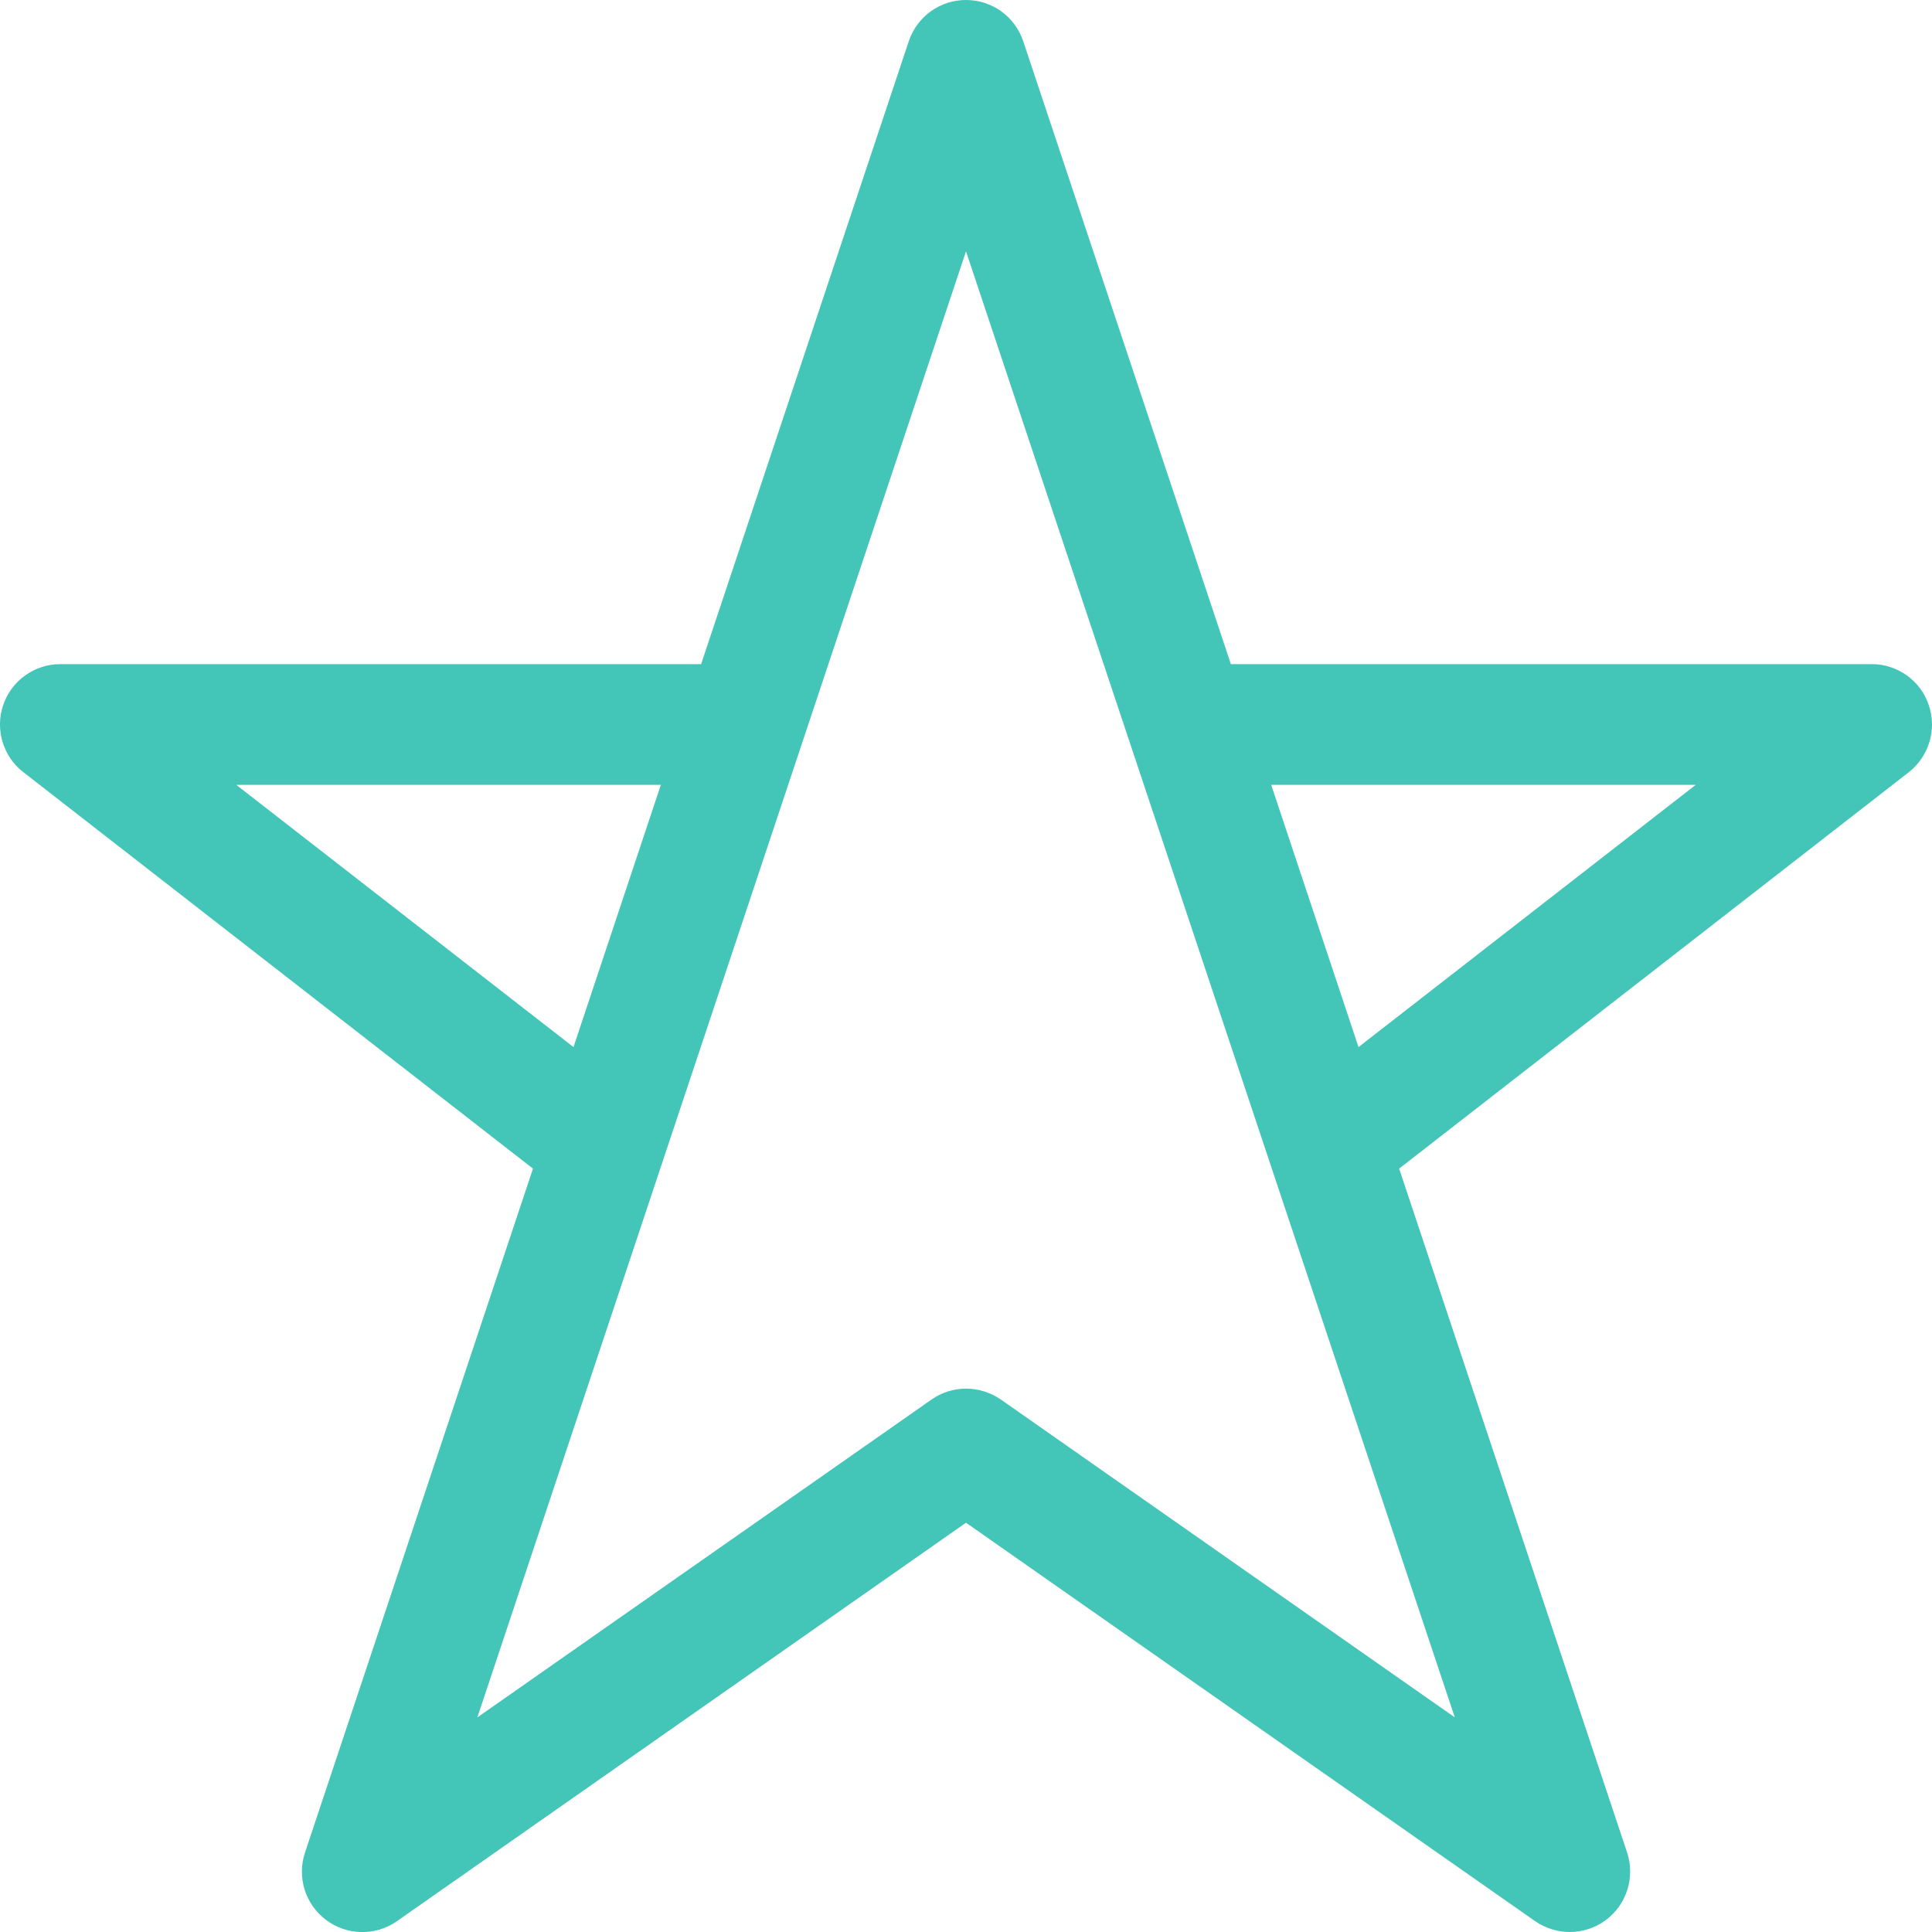 <?xml version="1.0" encoding="iso-8859-1"?>
<!-- Generator: Adobe Illustrator 16.0.4, SVG Export Plug-In . SVG Version: 6.00 Build 0)  -->
<!DOCTYPE svg PUBLIC "-//W3C//DTD SVG 1.1//EN" "http://www.w3.org/Graphics/SVG/1.1/DTD/svg11.dtd">
<svg version="1.1" id="Capa_1" fill="#43C5B8" xmlns="http://www.w3.org/2000/svg" xmlns:xlink="http://www.w3.org/1999/xlink" x="0px" y="0px"
	 width="32px" height="32px" viewBox="0 0 32 32" style="enable-background:new 0 0 32 32;" xml:space="preserve">
<g id="Star">
	<g>
		<path d="M31.945,11.674C31.809,11.271,31.427,11,31,11H20.387L16.948,0.684C16.812,0.274,16.431,0,16,0s-0.812,0.275-0.948,0.684
			L11.613,11H1c-0.427,0-0.808,0.271-0.946,0.675c-0.139,0.404-0.005,0.853,0.332,1.114l8.442,6.567L5.052,30.684
			c-0.137,0.41,0.005,0.86,0.351,1.118c0.344,0.257,0.817,0.267,1.171,0.019l9.426-6.6l9.427,6.6C25.6,31.939,25.8,32,26,32
			c0.211,0,0.421-0.066,0.598-0.198c0.346-0.258,0.487-0.708,0.352-1.118l-3.776-11.328l8.442-6.566
			C31.951,12.526,32.085,12.079,31.945,11.674z M3.914,13h7.032l-1.447,4.343L3.914,13z M24.096,28.445l-7.521-5.266
			C16.401,23.061,16.2,23,16,23s-0.401,0.061-0.573,0.182l-7.521,5.264L16,4.162L24.096,28.445z M22.501,17.343L21.055,13h7.031
			L22.501,17.343z"/>
	</g>
</g>
</svg>
